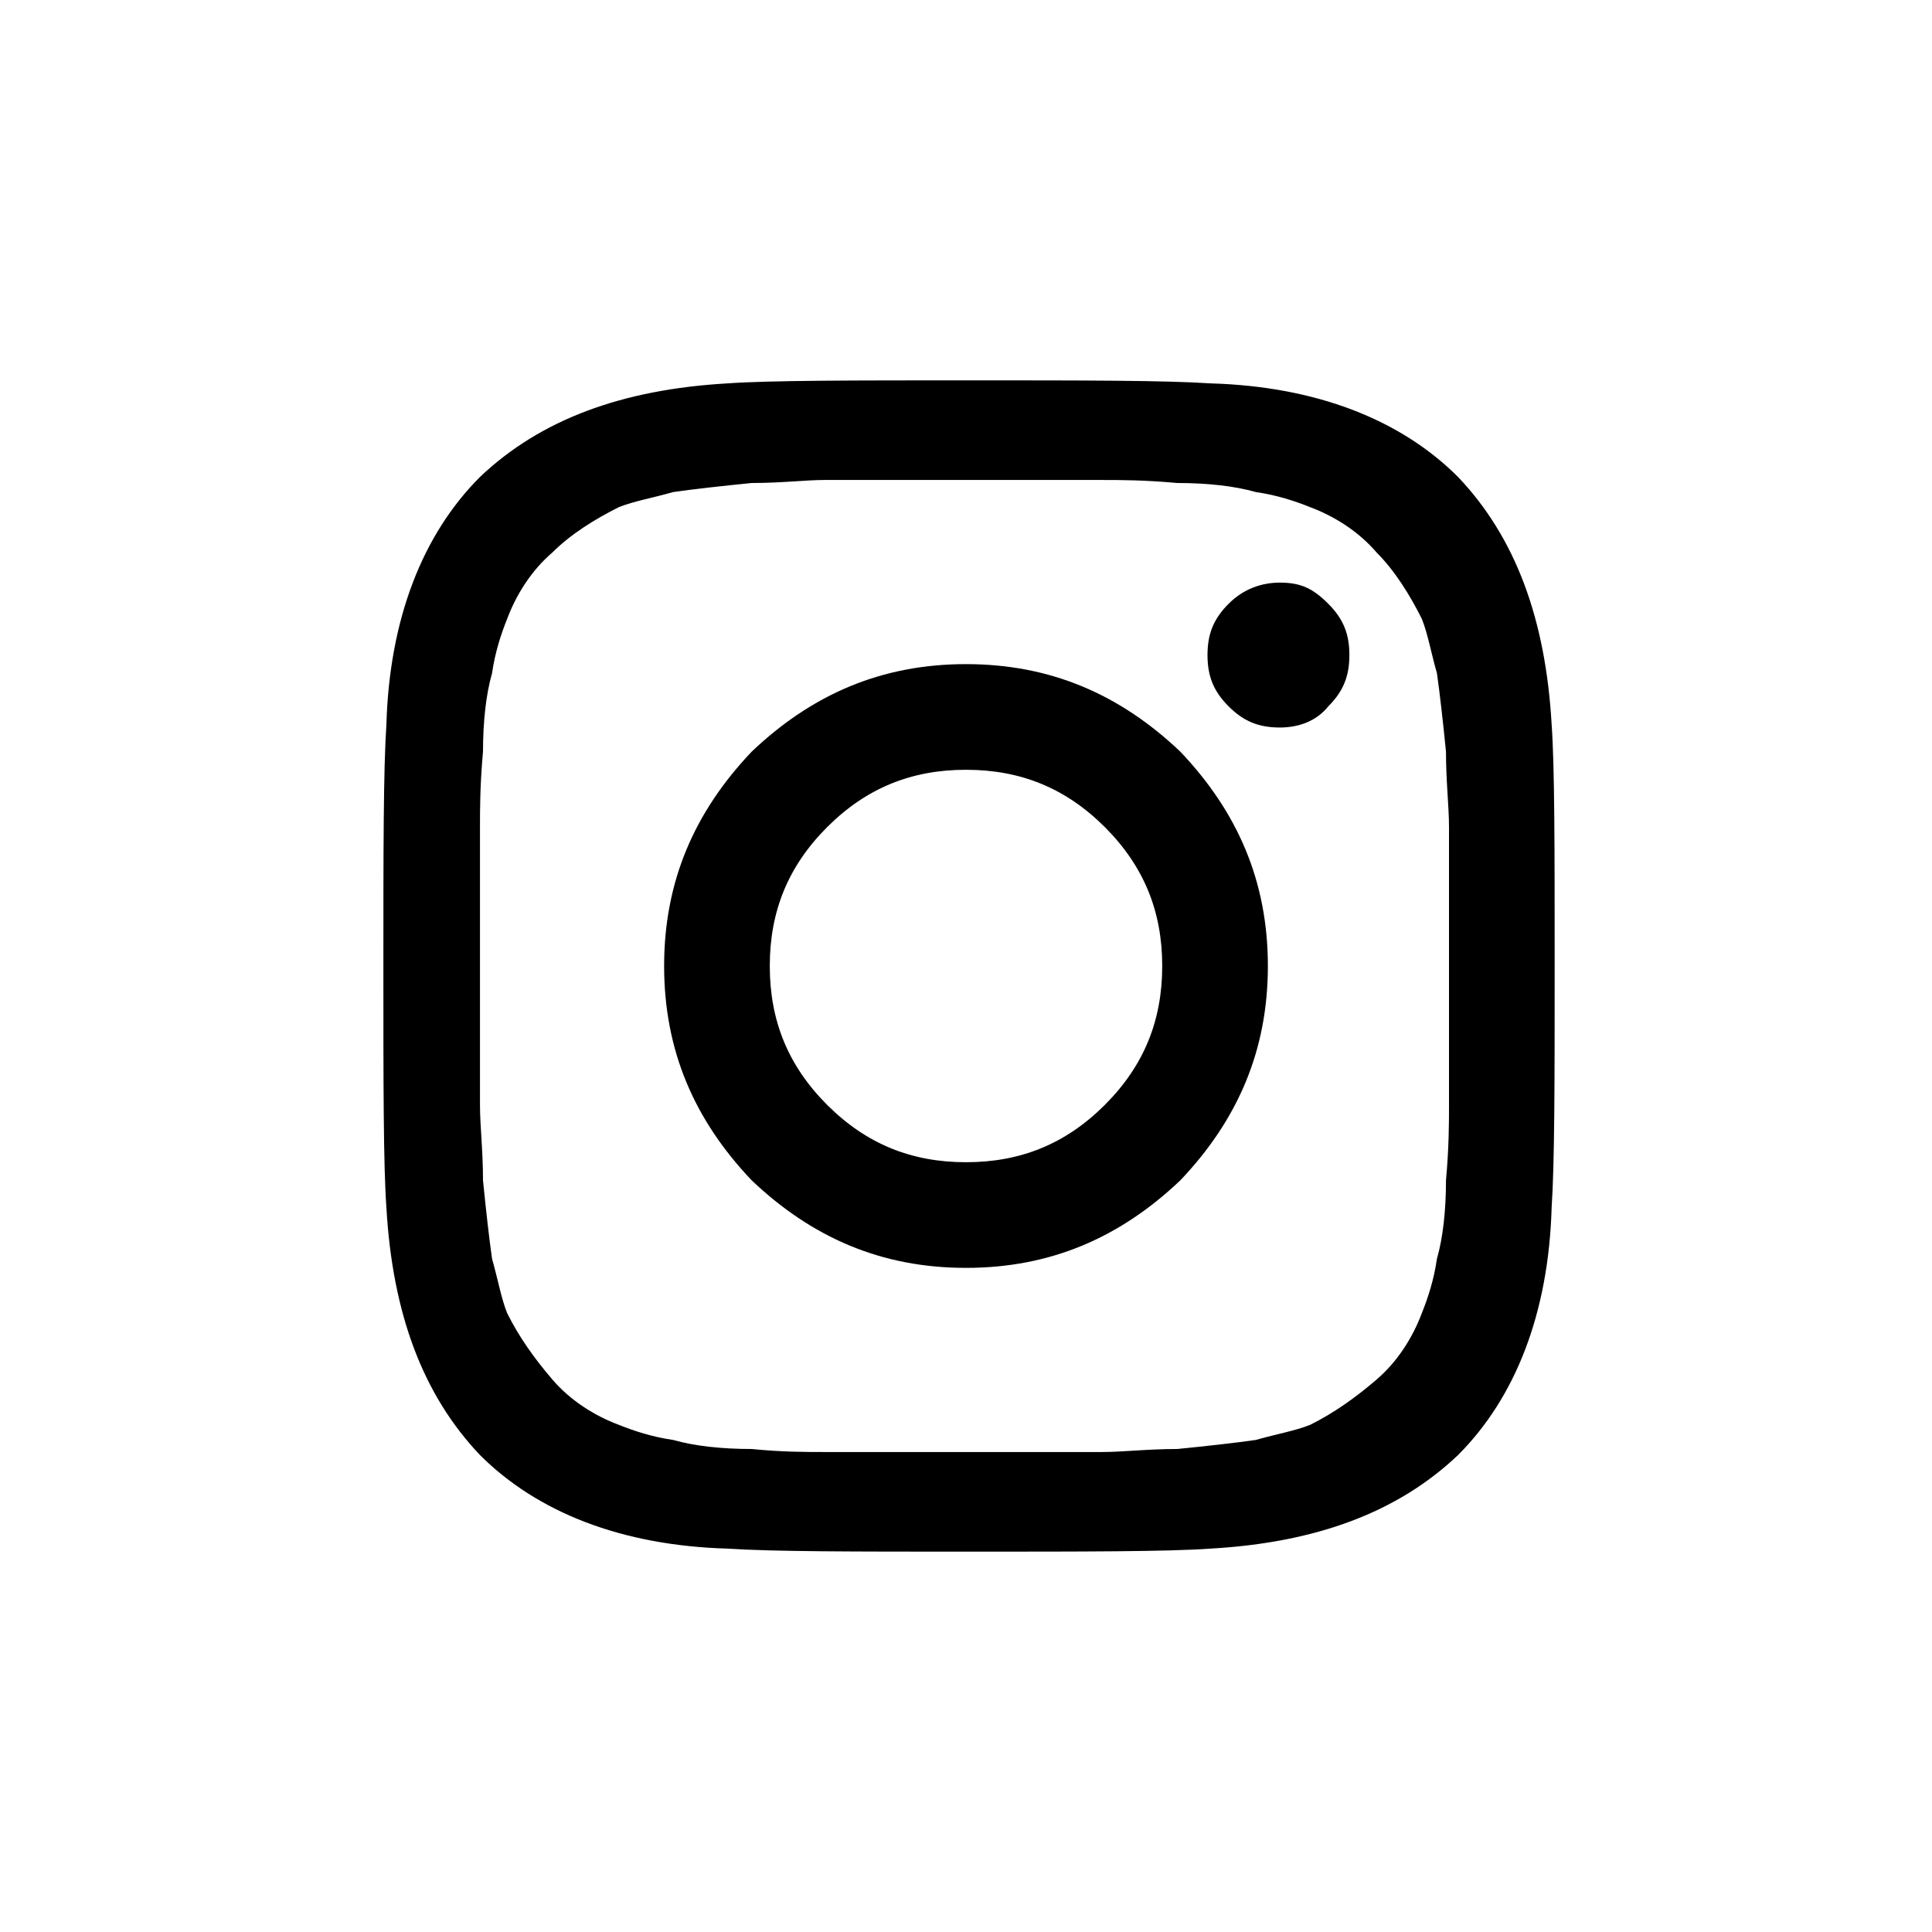 <svg xmlns="http://www.w3.org/2000/svg" version="1.1" x="0px" y="0px" viewBox="0 0 64 64" enable-background="new 0 0 64 64" xml:space="preserve"><path d="M32 22c-2.8 0-5.1 1-7.1 2.9C23 26.9 22 29.2 22 32c0 2.8 1 5.1 2.9 7.1C26.9 41 29.2 42 32 42s5.1-1 7.1-2.9C41 37.1 42 34.8 42 32c0-2.8-1-5.1-2.9-7.1C37.1 23 34.8 22 32 22zM36.6 36.6c-1.3 1.3-2.8 1.9-4.6 1.9 -1.8 0-3.3-0.6-4.6-1.9 -1.3-1.3-1.9-2.8-1.9-4.6 0-1.8 0.6-3.3 1.9-4.6 1.3-1.3 2.8-1.9 4.6-1.9 1.8 0 3.3 0.6 4.6 1.9 1.3 1.3 1.9 2.8 1.9 4.6C38.5 33.8 37.9 35.3 36.6 36.6zM42.4 19.3c-0.6 0-1.2 0.2-1.7 0.7 -0.5 0.5-0.7 1-0.7 1.7s0.2 1.2 0.7 1.7c0.5 0.5 1 0.7 1.7 0.7 0.6 0 1.2-0.2 1.6-0.7 0.5-0.5 0.7-1 0.7-1.7s-0.2-1.2-0.7-1.7S43.1 19.3 42.4 19.3zM51.4 24c-0.2-3.5-1.2-6.2-3.1-8.2 -1.9-1.9-4.7-3-8.2-3.1 -1.5-0.1-4.2-0.1-8-0.1s-6.6 0-8 0.1c-3.5 0.2-6.2 1.2-8.2 3.1 -1.9 1.9-3 4.7-3.1 8.2 -0.1 1.5-0.1 4.2-0.1 8 0 3.9 0 6.6 0.1 8 0.2 3.5 1.2 6.2 3.1 8.2 1.9 1.9 4.7 3 8.2 3.1 1.5 0.1 4.2 0.1 8 0.1s6.6 0 8-0.1c3.5-0.2 6.2-1.2 8.2-3.1 1.9-1.9 3-4.7 3.1-8.2 0.1-1.5 0.1-4.2 0.1-8C51.5 28.1 51.5 25.4 51.4 24zM48 33.9c0 1.2 0 2.1 0 2.7 0 0.6 0 1.4-0.1 2.5 0 1-0.1 1.9-0.3 2.6 -0.1 0.7-0.3 1.3-0.5 1.8 -0.3 0.8-0.8 1.6-1.5 2.2s-1.4 1.1-2.2 1.5c-0.5 0.2-1.1 0.3-1.8 0.5 -0.7 0.1-1.6 0.2-2.6 0.3 -1 0-1.8 0.1-2.5 0.1 -0.6 0-1.5 0-2.7 0 -1.2 0-1.8 0-1.9 0 -0.1 0-0.8 0-1.9 0 -1.2 0-2.1 0-2.7 0 -0.6 0-1.4 0-2.4-0.1 -1 0-1.9-0.1-2.6-0.3 -0.7-0.1-1.3-0.3-1.8-0.5 -0.8-0.3-1.6-0.8-2.2-1.5s-1.1-1.4-1.5-2.2c-0.2-0.5-0.3-1.1-0.5-1.8 -0.1-0.7-0.2-1.6-0.3-2.6 0-1-0.1-1.8-0.1-2.5 0-0.6 0-1.5 0-2.7 0-1.2 0-1.8 0-1.9 0-0.1 0-0.8 0-1.9 0-1.2 0-2.1 0-2.7 0-0.6 0-1.4 0.1-2.5 0-1 0.1-1.9 0.3-2.6 0.1-0.7 0.3-1.3 0.5-1.8 0.3-0.8 0.8-1.6 1.5-2.2 0.6-0.6 1.4-1.1 2.2-1.5 0.5-0.2 1.1-0.3 1.8-0.5 0.7-0.1 1.6-0.2 2.6-0.3 1 0 1.8-0.1 2.4-0.1 0.6 0 1.5 0 2.7 0 1.2 0 1.8 0 1.9 0 0.1 0 0.8 0 1.9 0 1.2 0 2.1 0 2.7 0 0.6 0 1.4 0 2.5 0.1 1 0 1.9 0.1 2.6 0.3 0.7 0.1 1.3 0.3 1.8 0.5 0.8 0.3 1.6 0.8 2.2 1.5 0.6 0.6 1.1 1.4 1.5 2.2 0.2 0.5 0.3 1.1 0.5 1.8 0.1 0.7 0.2 1.6 0.3 2.6 0 1 0.1 1.8 0.1 2.5 0 0.6 0 1.5 0 2.7 0 1.2 0 1.8 0 1.9C48 32.1 48 32.8 48 33.9z"/></svg>